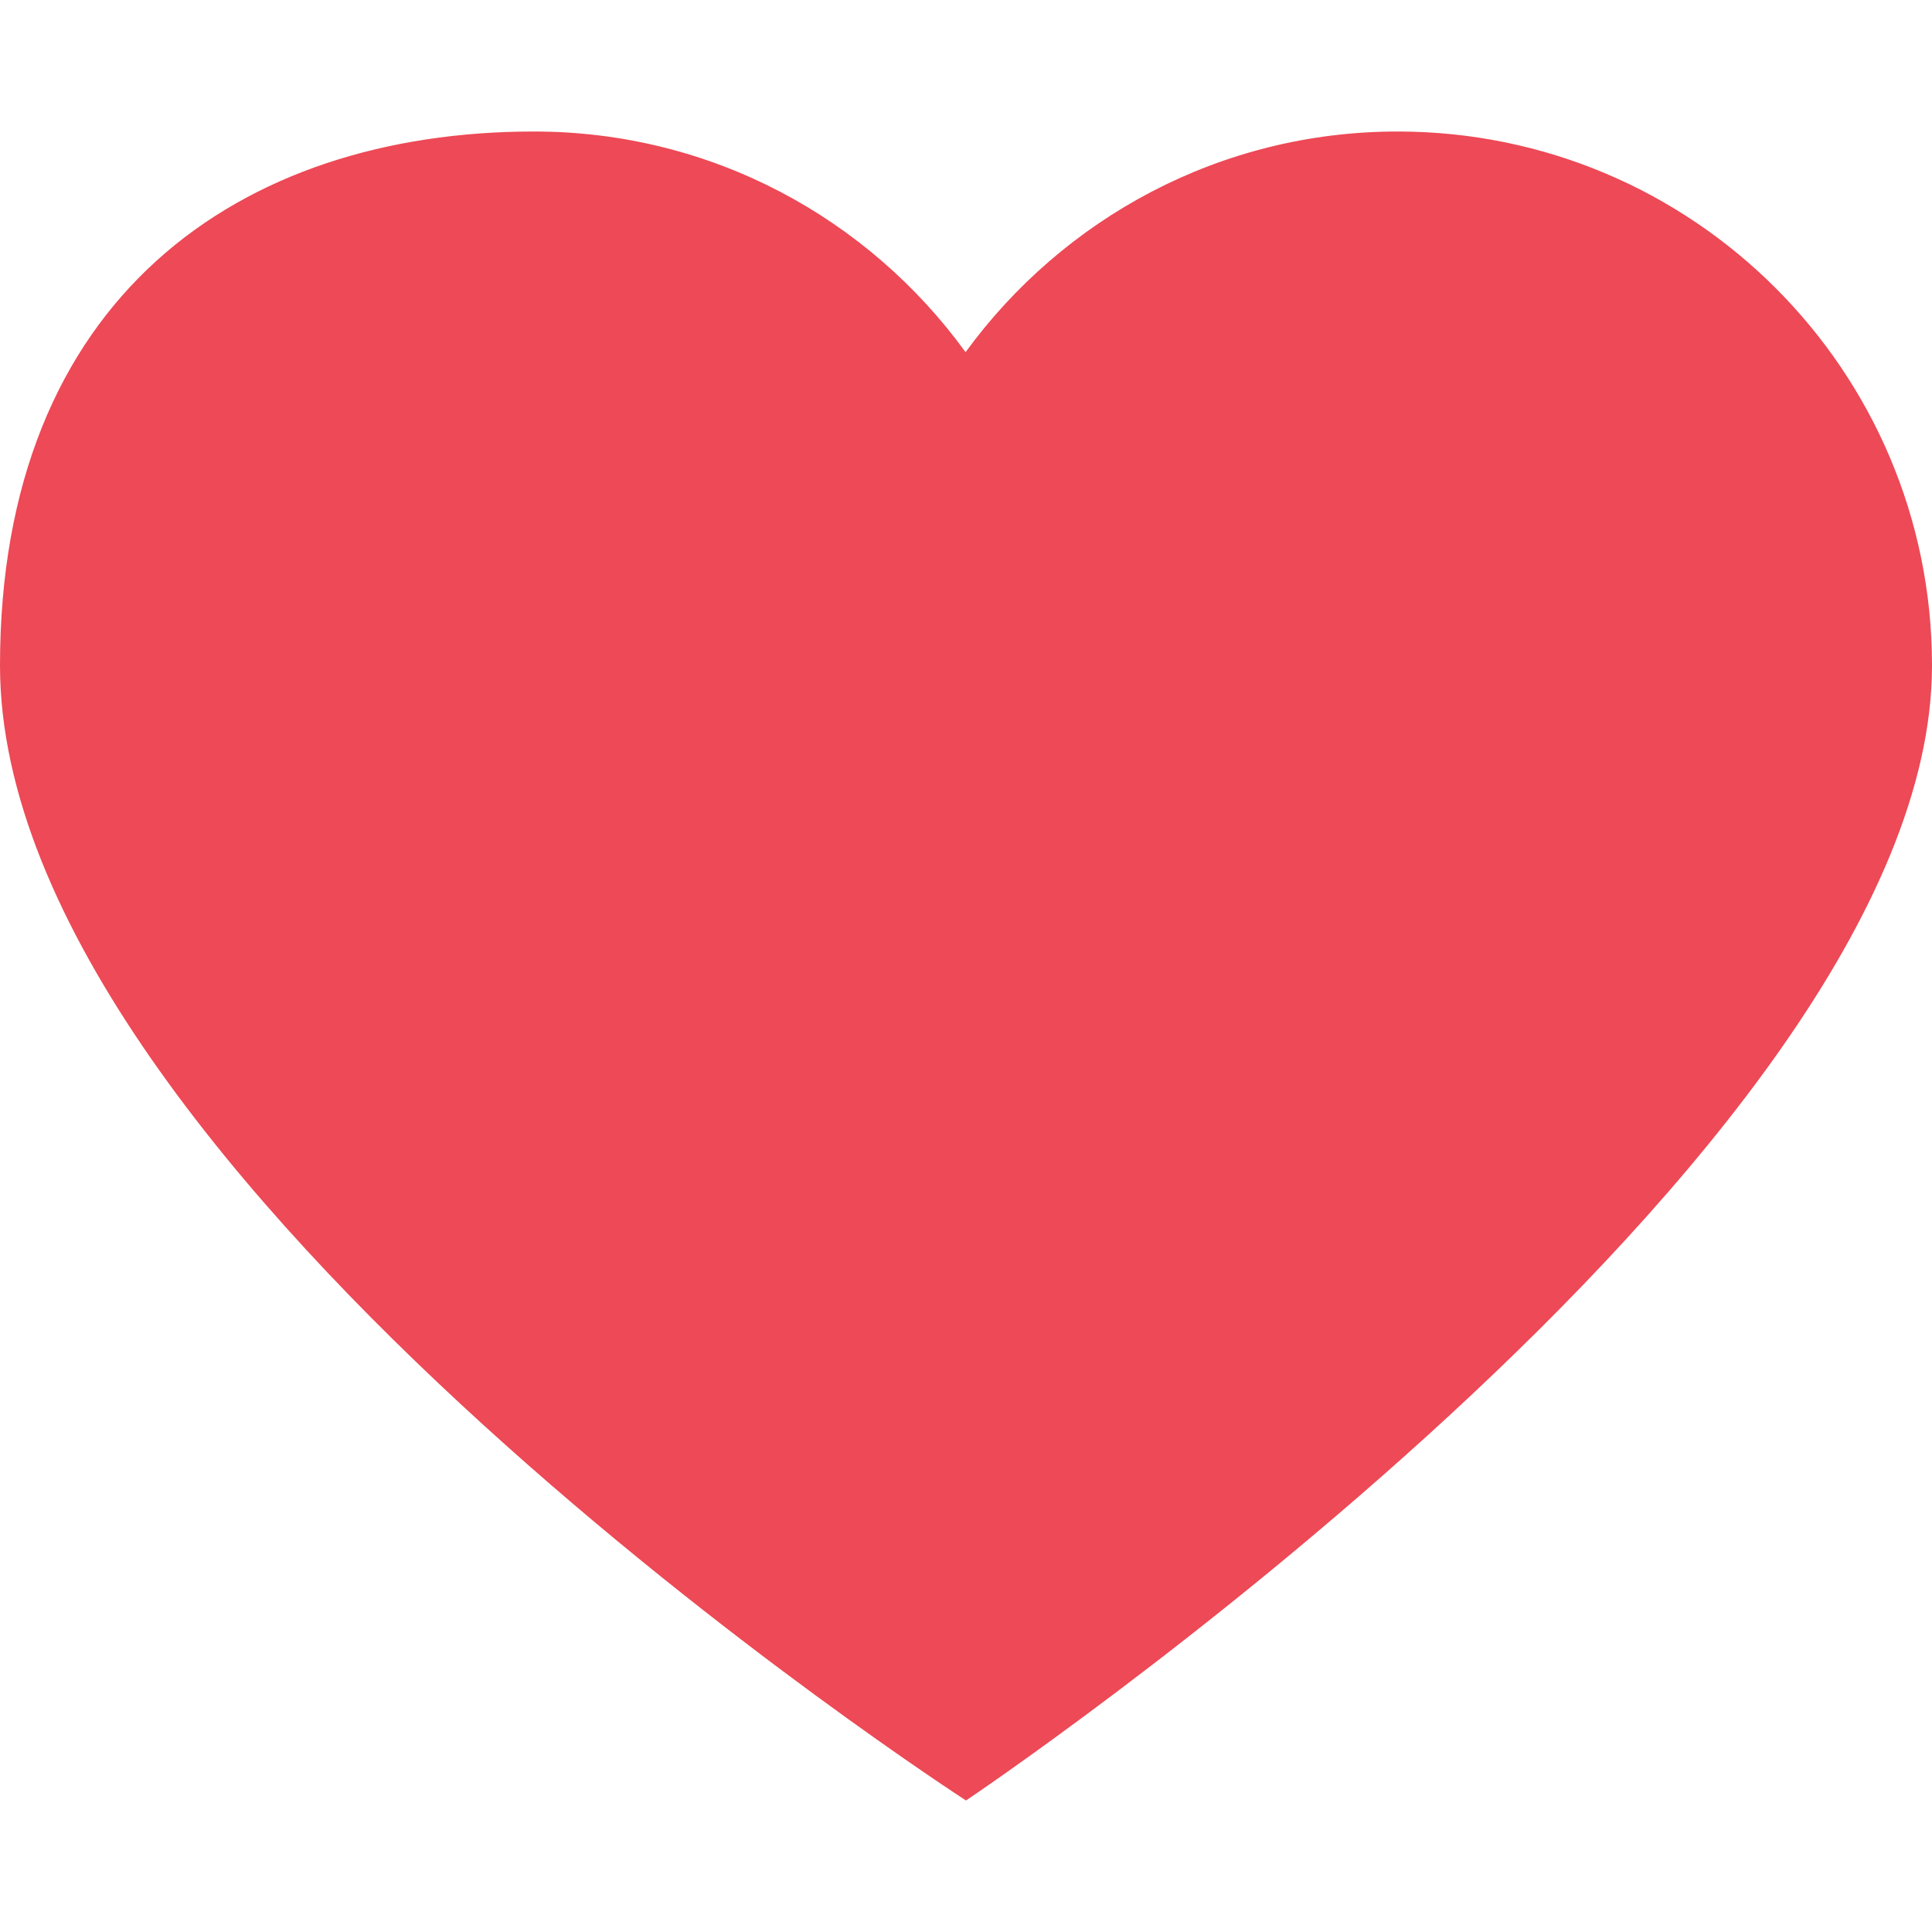<?xml version="1.0" encoding="utf-8"?>
<!-- Generator: Adobe Illustrator 24.1.1, SVG Export Plug-In . SVG Version: 6.00 Build 0)  -->
<svg version="1.1" id="Capa_1" xmlns="http://www.w3.org/2000/svg" xmlns:xlink="http://www.w3.org/1999/xlink" x="0px" y="0px"
	 viewBox="0 0 437.8 437.8" style="enable-background:new 0 0 437.8 437.8;" xml:space="preserve">
<style type="text/css">
	.st0{fill:#ED4956;}
</style>
<g>
	<path class="st0" d="M316.7,29.8c66.9,0,121.1,54.2,121.1,121c0,110.5-218.9,257.2-218.9,257.2S0,266.6,0,150.8
		c0-83.2,54.2-121,121-121c40.3,0,75.8,19.7,97.8,50C240.9,49.5,276.5,29.8,316.7,29.8z"/>
</g>
</svg>
